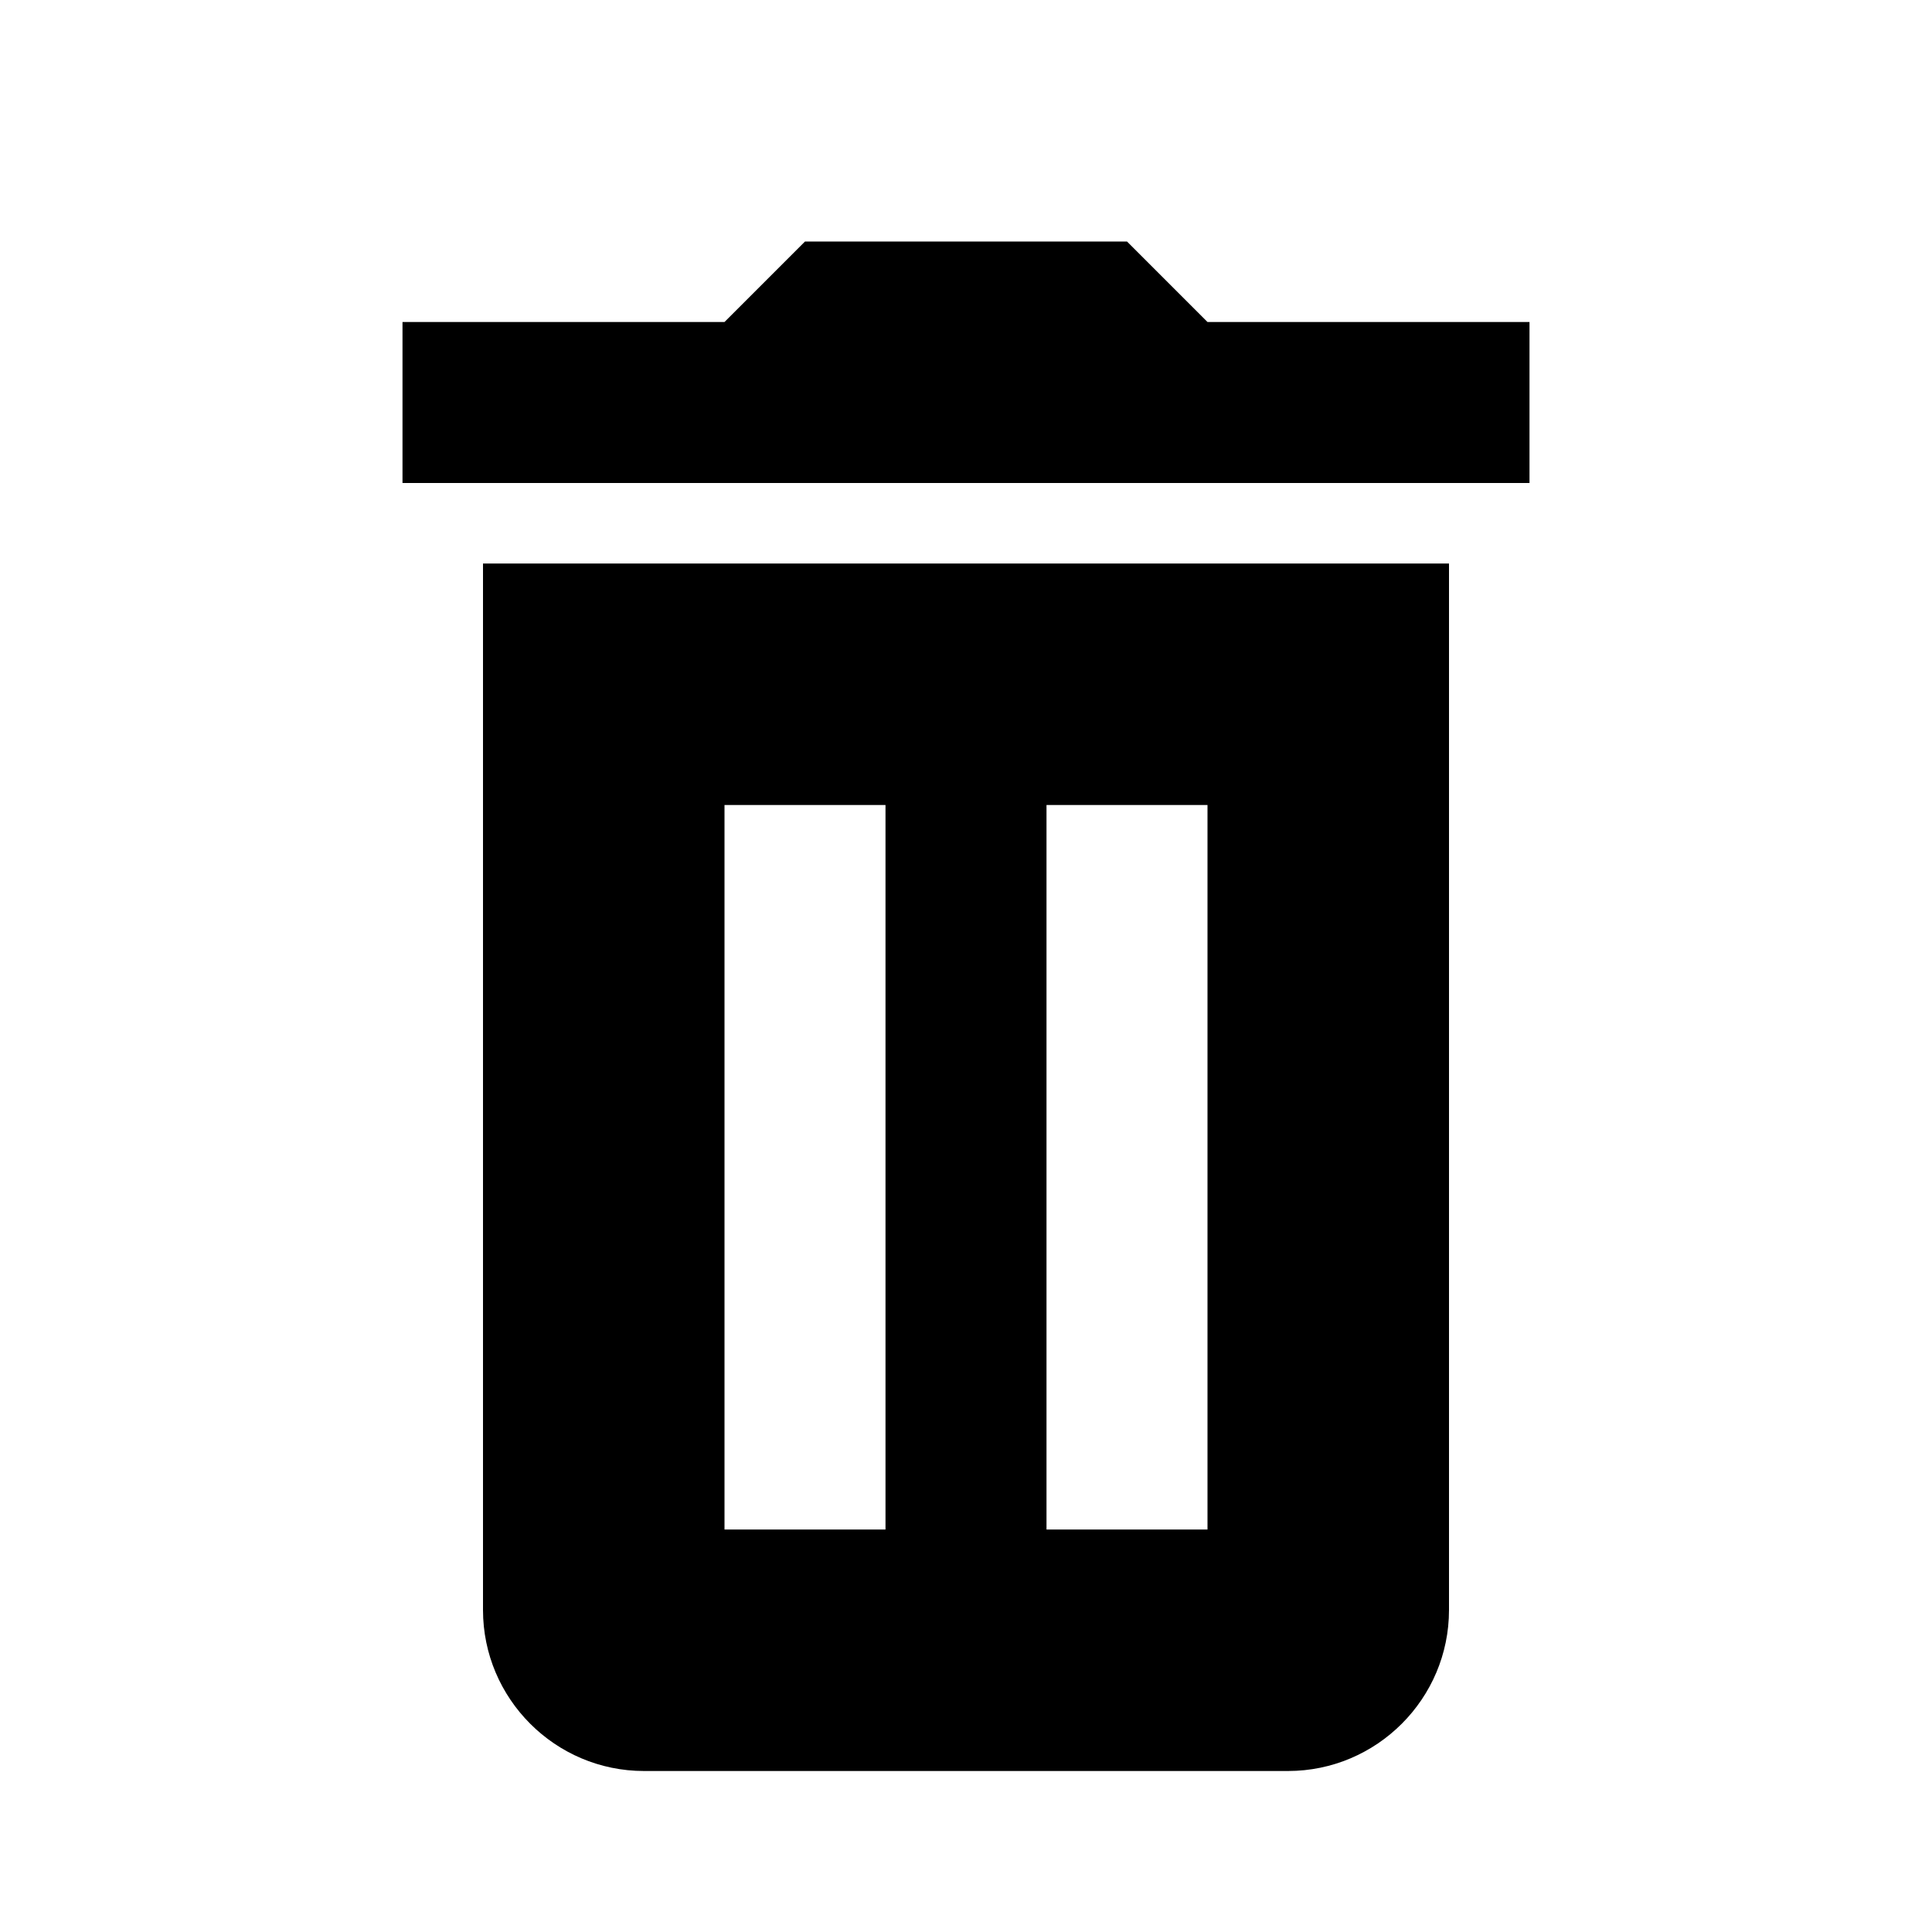 <?xml version="1.0" encoding="UTF-8"?>
<svg xmlns="http://www.w3.org/2000/svg" xmlns:xlink="http://www.w3.org/1999/xlink" viewBox="0 0 24 24" version="1.1" width="50px" height="50px">
<g id="surface1">
<path style=" " d="M 10 3 L 9 4 L 5 4 L 5 6 L 19 6 L 19 4 L 15 4 L 14 3 Z M 6 7 L 6 20 C 6 21.102 6.898 22 8 22 L 16 22 C 17.102 22 18 21.102 18 20 L 18 7 Z M 9 10 L 11 10 L 11 19 L 9 19 Z M 13 10 L 15 10 L 15 19 L 13 19 Z "/>
</g>
</svg>
